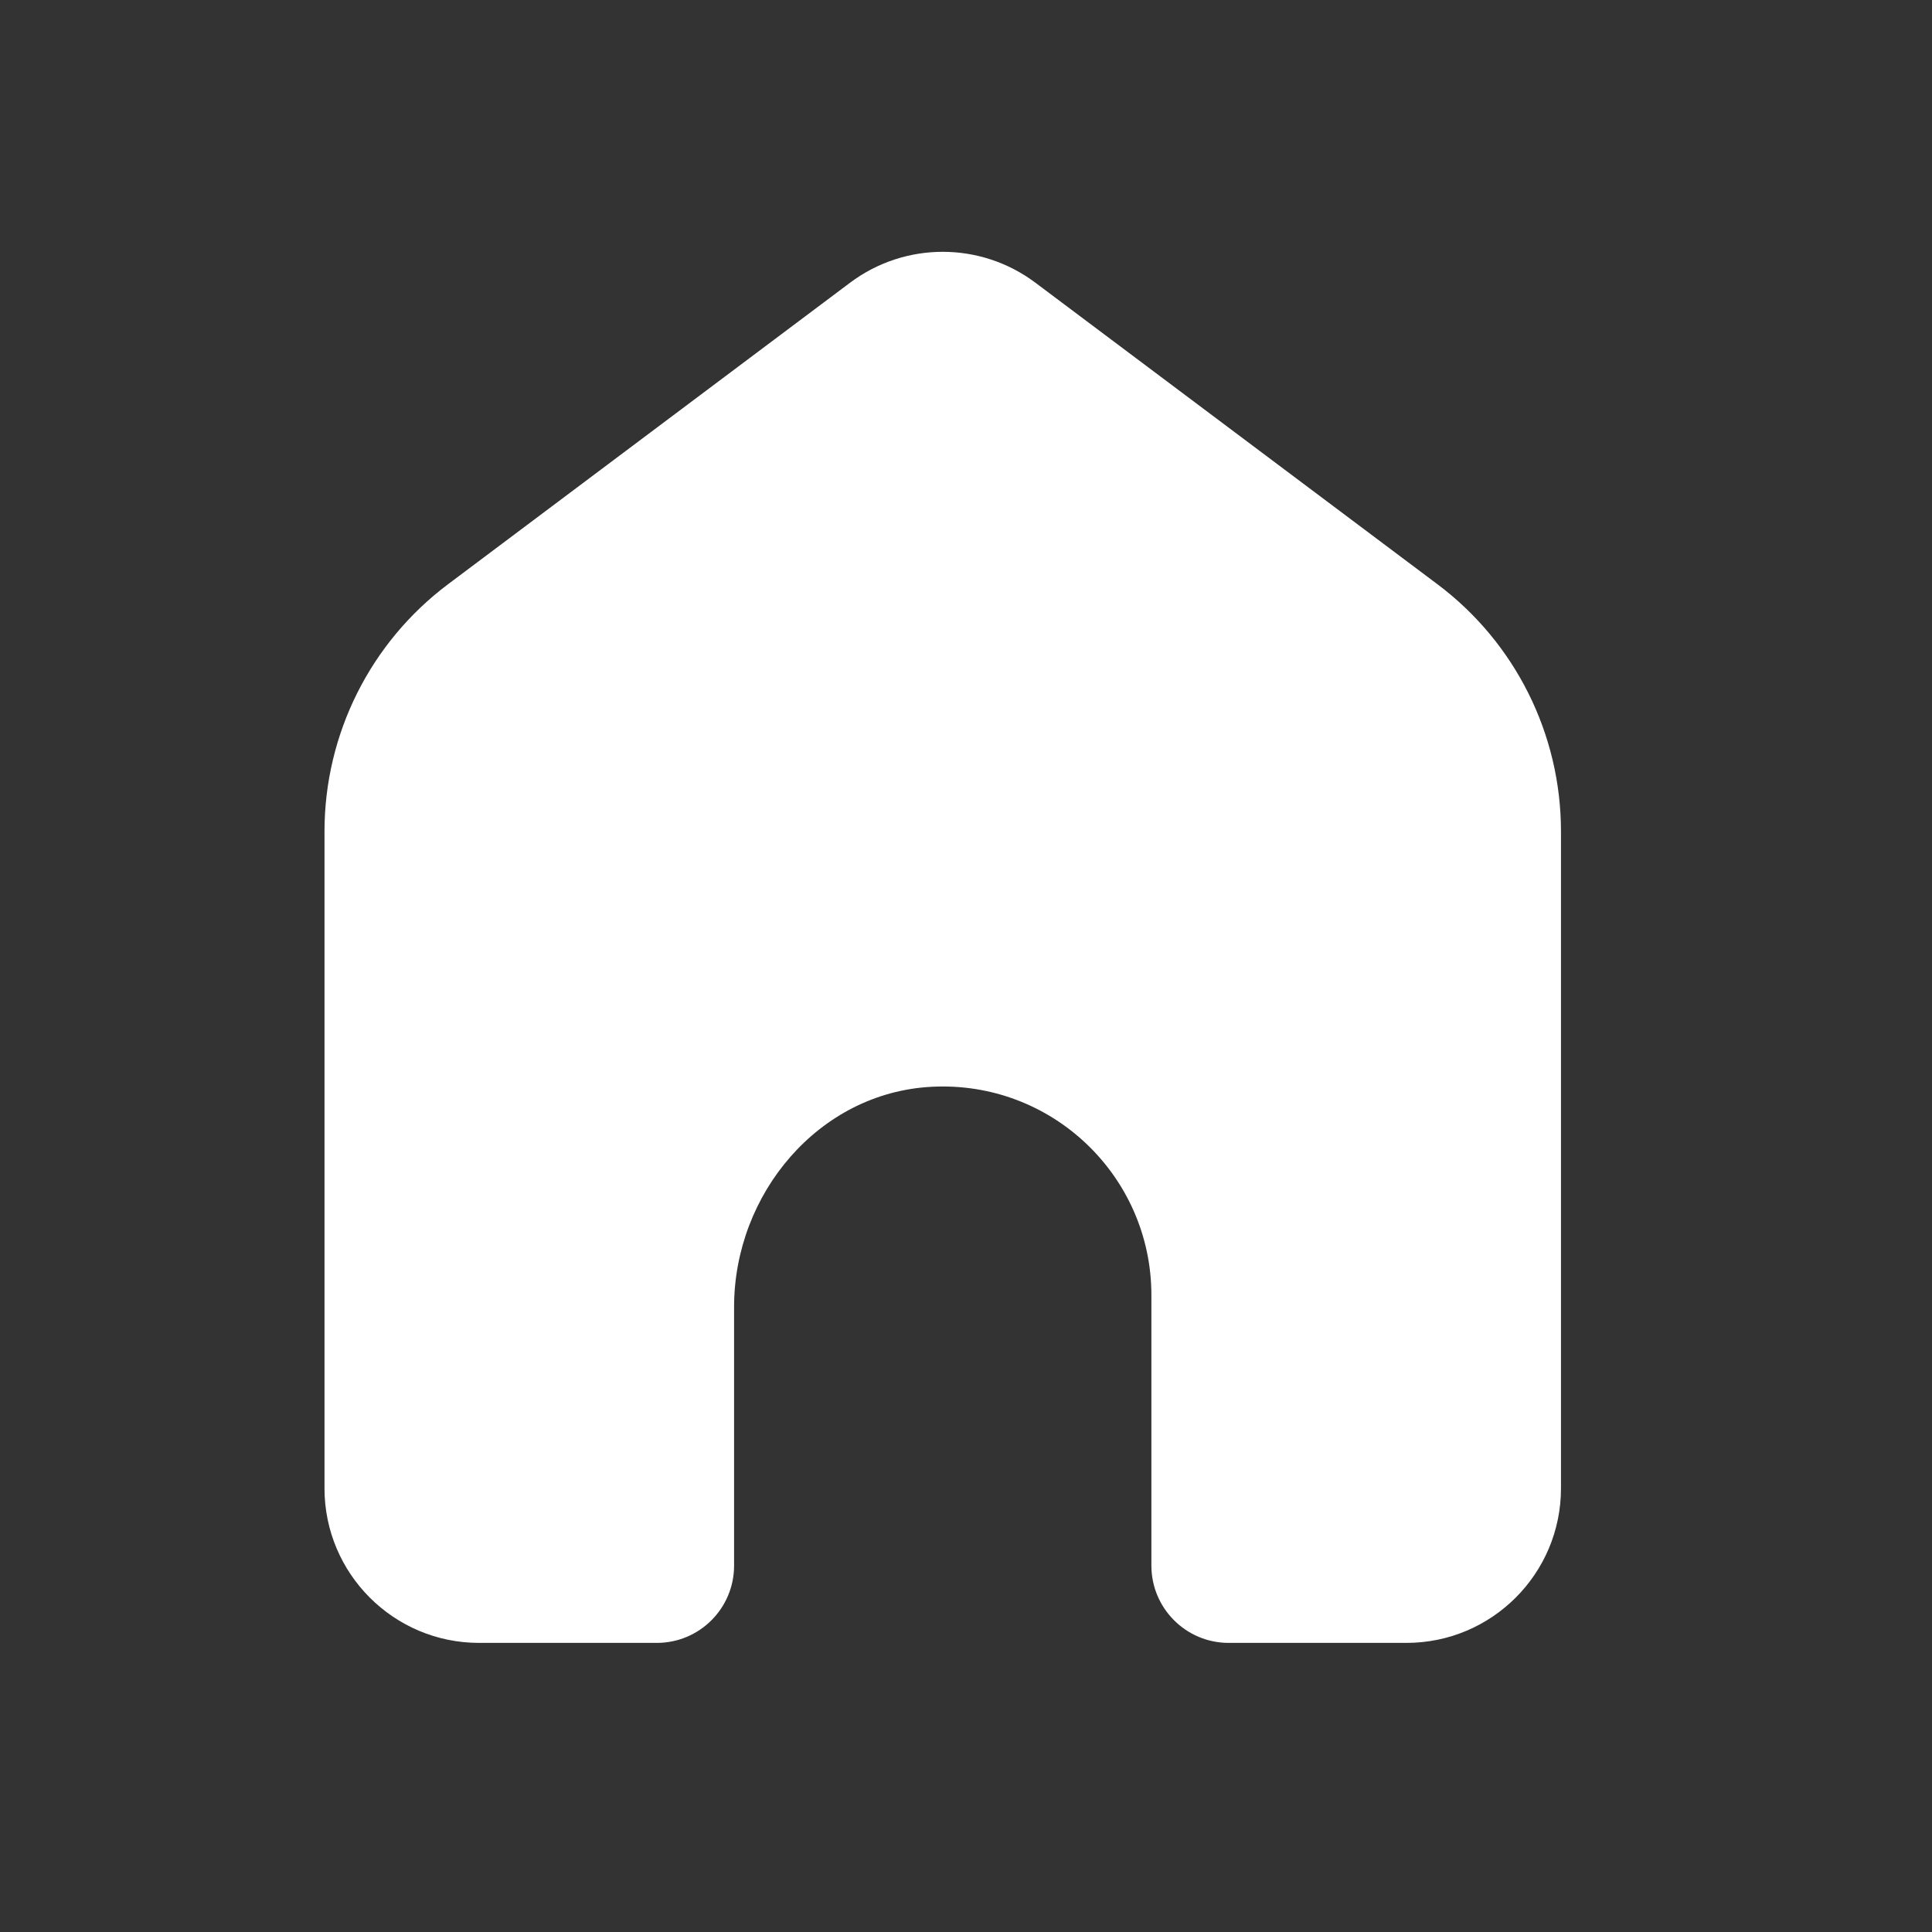 <svg width="25" height="25" viewBox="0 0 25 25" fill="none" xmlns="http://www.w3.org/2000/svg">
<rect x="0" y="0" width="25" height="25" fill="#333333" stroke="none"/>
<path d="M4.199 19.259V10.759C4.199 9.5 4.792 8.314 5.799 7.559L10.999 3.659C11.71 3.125 12.688 3.125 13.399 3.659L18.599 7.559C19.607 8.314 20.199 9.5 20.199 10.759V19.259C20.199 20.363 19.304 21.259 18.199 21.259H15.899C15.347 21.259 14.899 20.811 14.899 20.259V16.759C14.899 15.22 13.611 13.981 12.054 14.063C10.594 14.139 9.499 15.45 9.499 16.912V20.259C9.499 20.811 9.052 21.259 8.499 21.259H6.199C5.095 21.259 4.199 20.363 4.199 19.259Z" fill="white"/>
</svg>
